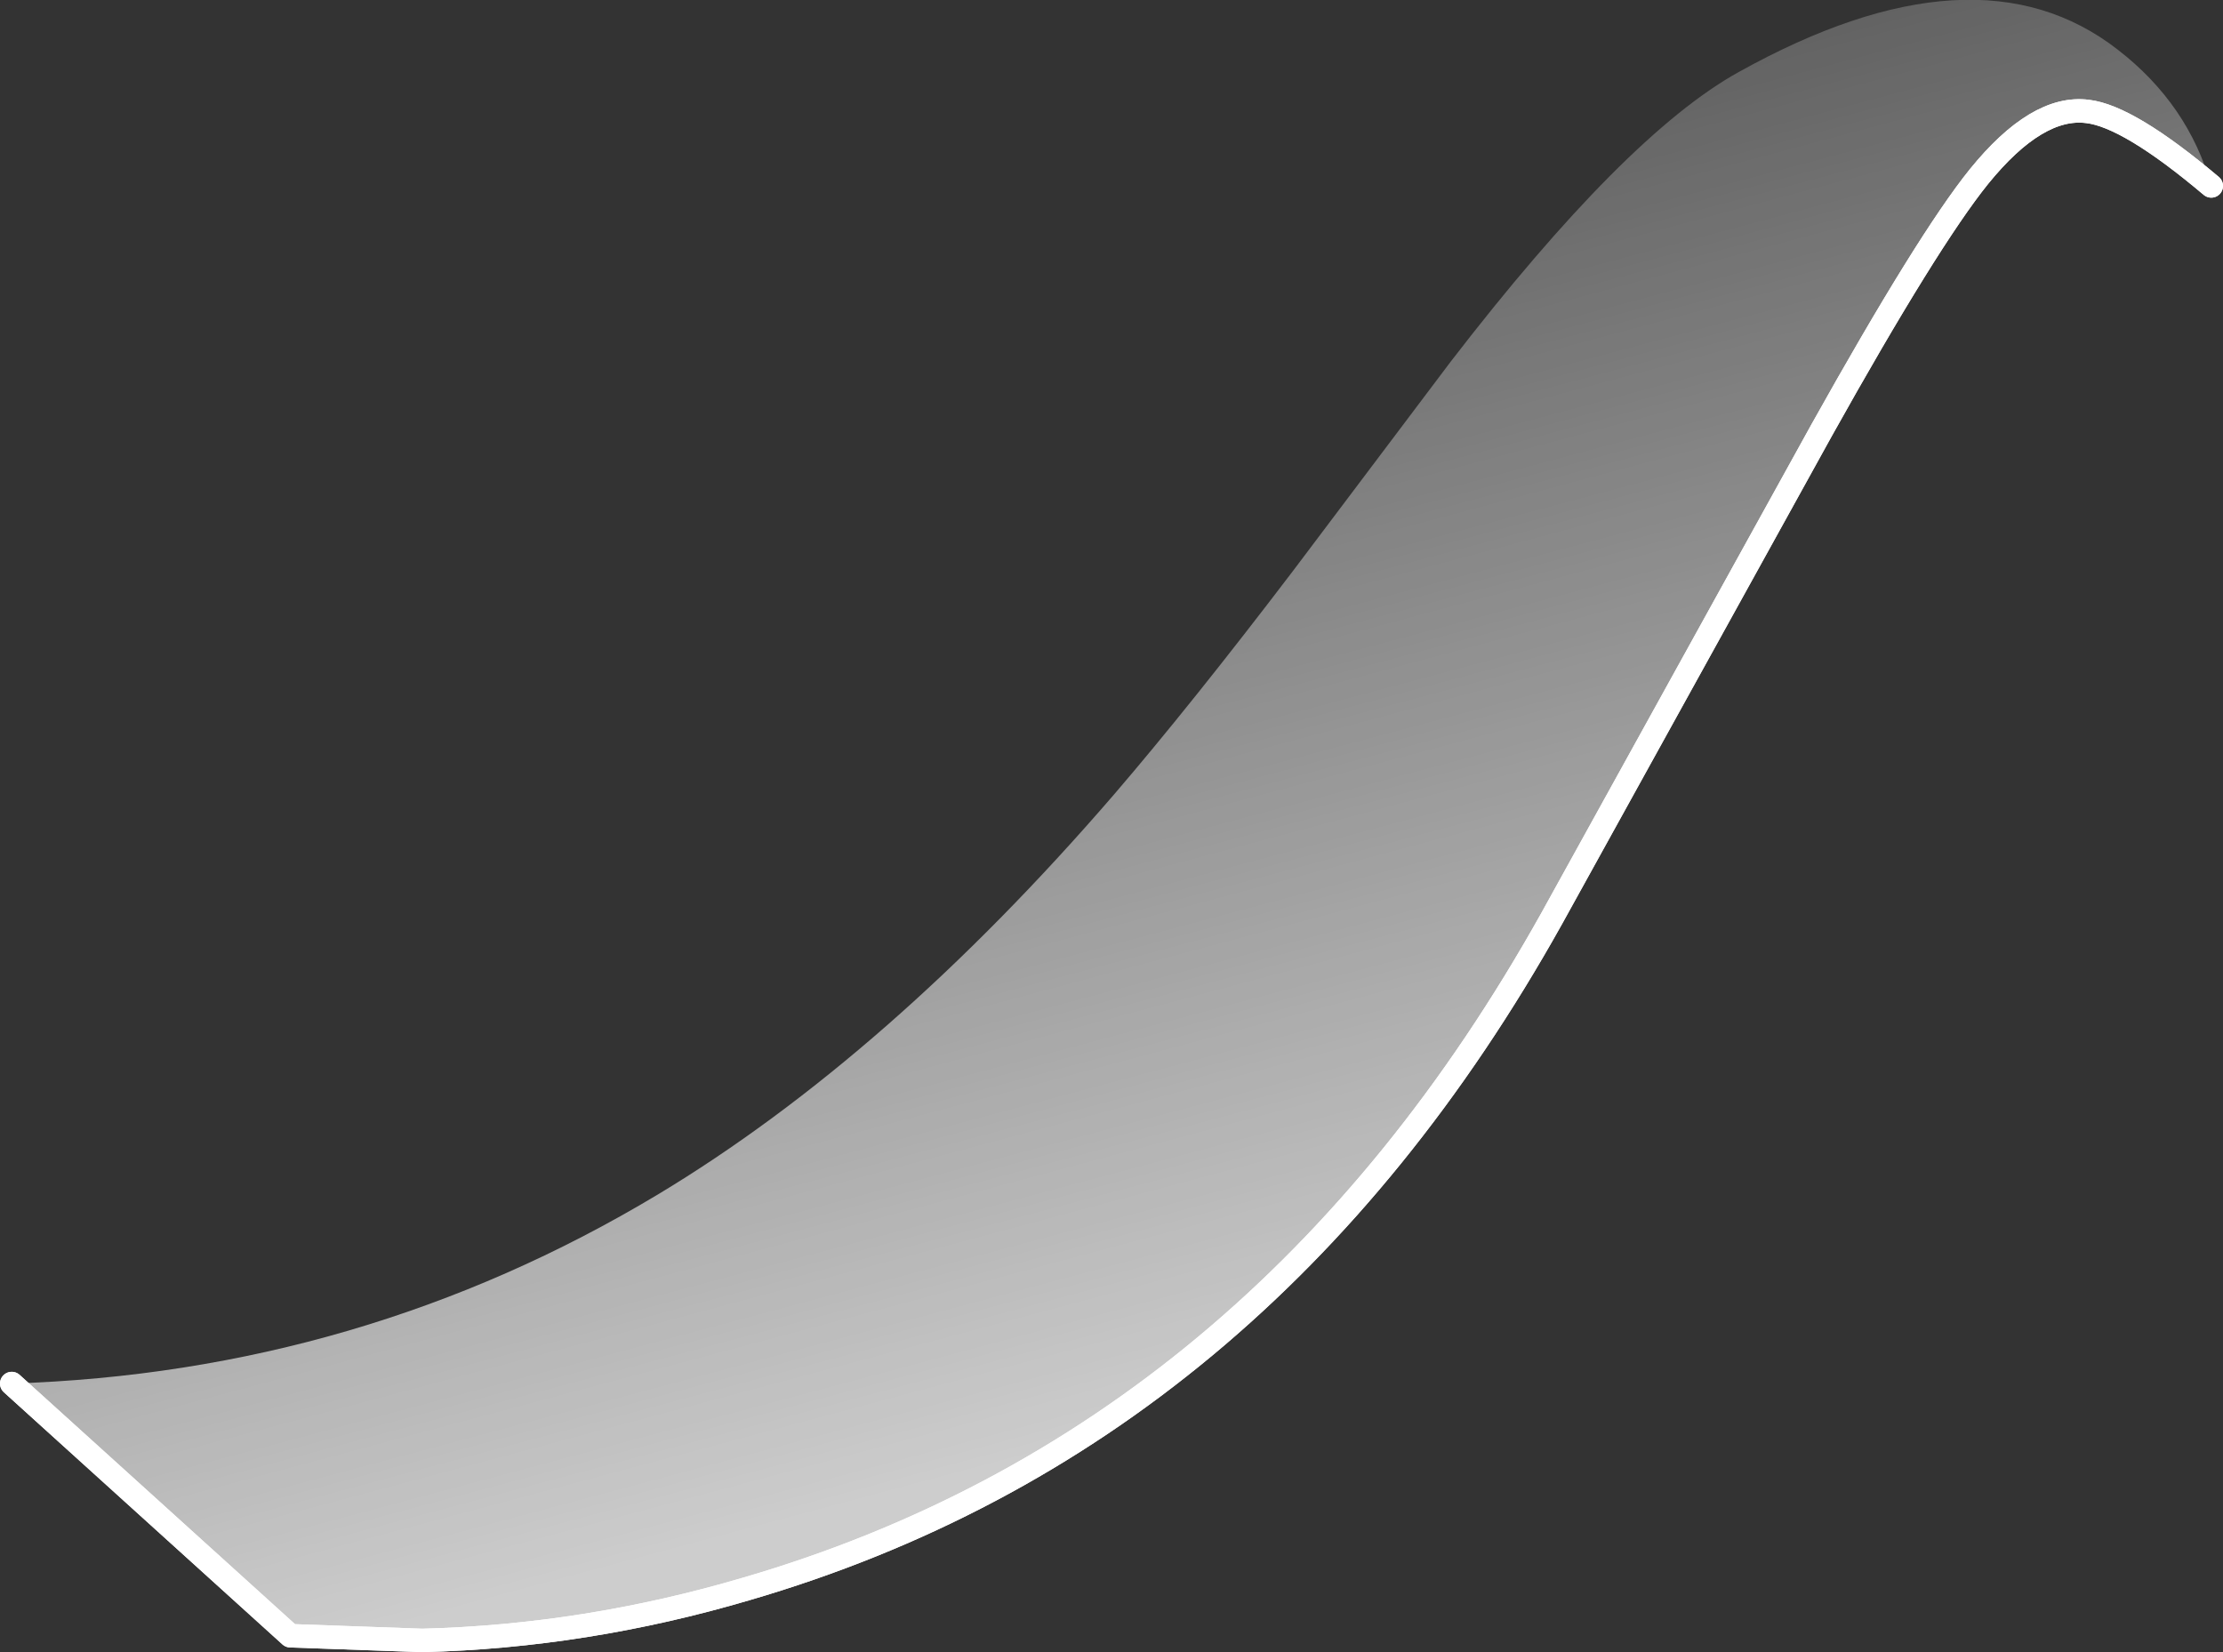 <?xml version="1.0" encoding="UTF-8" standalone="no"?>
<svg xmlns:ffdec="https://www.free-decompiler.com/flash" xmlns:xlink="http://www.w3.org/1999/xlink" ffdec:objectType="shape" height="140.85px" width="189.5px" xmlns="http://www.w3.org/2000/svg">
  <rect width="100%" height="100%" fill="#333333" stroke="none"/>
  <g transform="matrix(1.0, 0.0, 0.0, 1.0, -99.55, 42.65)">
    <path d="M100.55 75.3 Q130.35 74.35 155.6 59.2 175.3 47.35 194.5 25.1 201.15 17.35 209.75 6.05 L223.2 -11.8 Q238.1 -31.15 247.75 -36.5 268.05 -47.8 280.1 -38.4 286.1 -33.75 288.05 -26.8 281.0 -32.75 277.5 -33.15 273.2 -33.7 268.25 -27.6 263.9 -22.2 254.85 -6.0 L231.8 35.7 Q207.05 80.0 163.2 92.8 149.5 96.85 135.55 97.2 L124.3 96.8 100.55 75.3" fill="url(#gradient0)" fill-rule="evenodd" stroke="none"/>
    <path d="M100.55 75.3 L124.3 96.8 135.55 97.2 Q149.5 96.85 163.2 92.8 207.05 80.0 231.8 35.7 L254.85 -6.0 Q263.9 -22.2 268.25 -27.6 273.2 -33.7 277.5 -33.15 281.0 -32.75 288.05 -26.8" fill="none" stroke="#ffffff" stroke-linecap="round" stroke-linejoin="round" stroke-width="2.0"/>
    <path d="M100.55 75.3 L124.3 96.8 135.55 97.2 Q149.5 96.85 163.2 92.8 207.05 80.0 231.8 35.7 L254.85 -6.0 Q263.9 -22.2 268.25 -27.6 273.2 -33.7 277.5 -33.15 281.0 -32.75 288.05 -26.8" fill="none" stroke="#ffffff" stroke-linecap="round" stroke-linejoin="round" stroke-width="2.0"/>
  </g>
  <defs>
    <linearGradient gradientTransform="matrix(0.03, 0.111, -0.082, 0.022, 194.3, 27.25)" gradientUnits="userSpaceOnUse" id="gradient0" spreadMethod="pad" x1="-819.2" x2="819.2">
      <stop offset="0.0" stop-color="#ffffff" stop-opacity="0.0"/>
      <stop offset="0.769" stop-color="#ffffff" stop-opacity="0.753"/>
    </linearGradient>
  </defs>
</svg>
